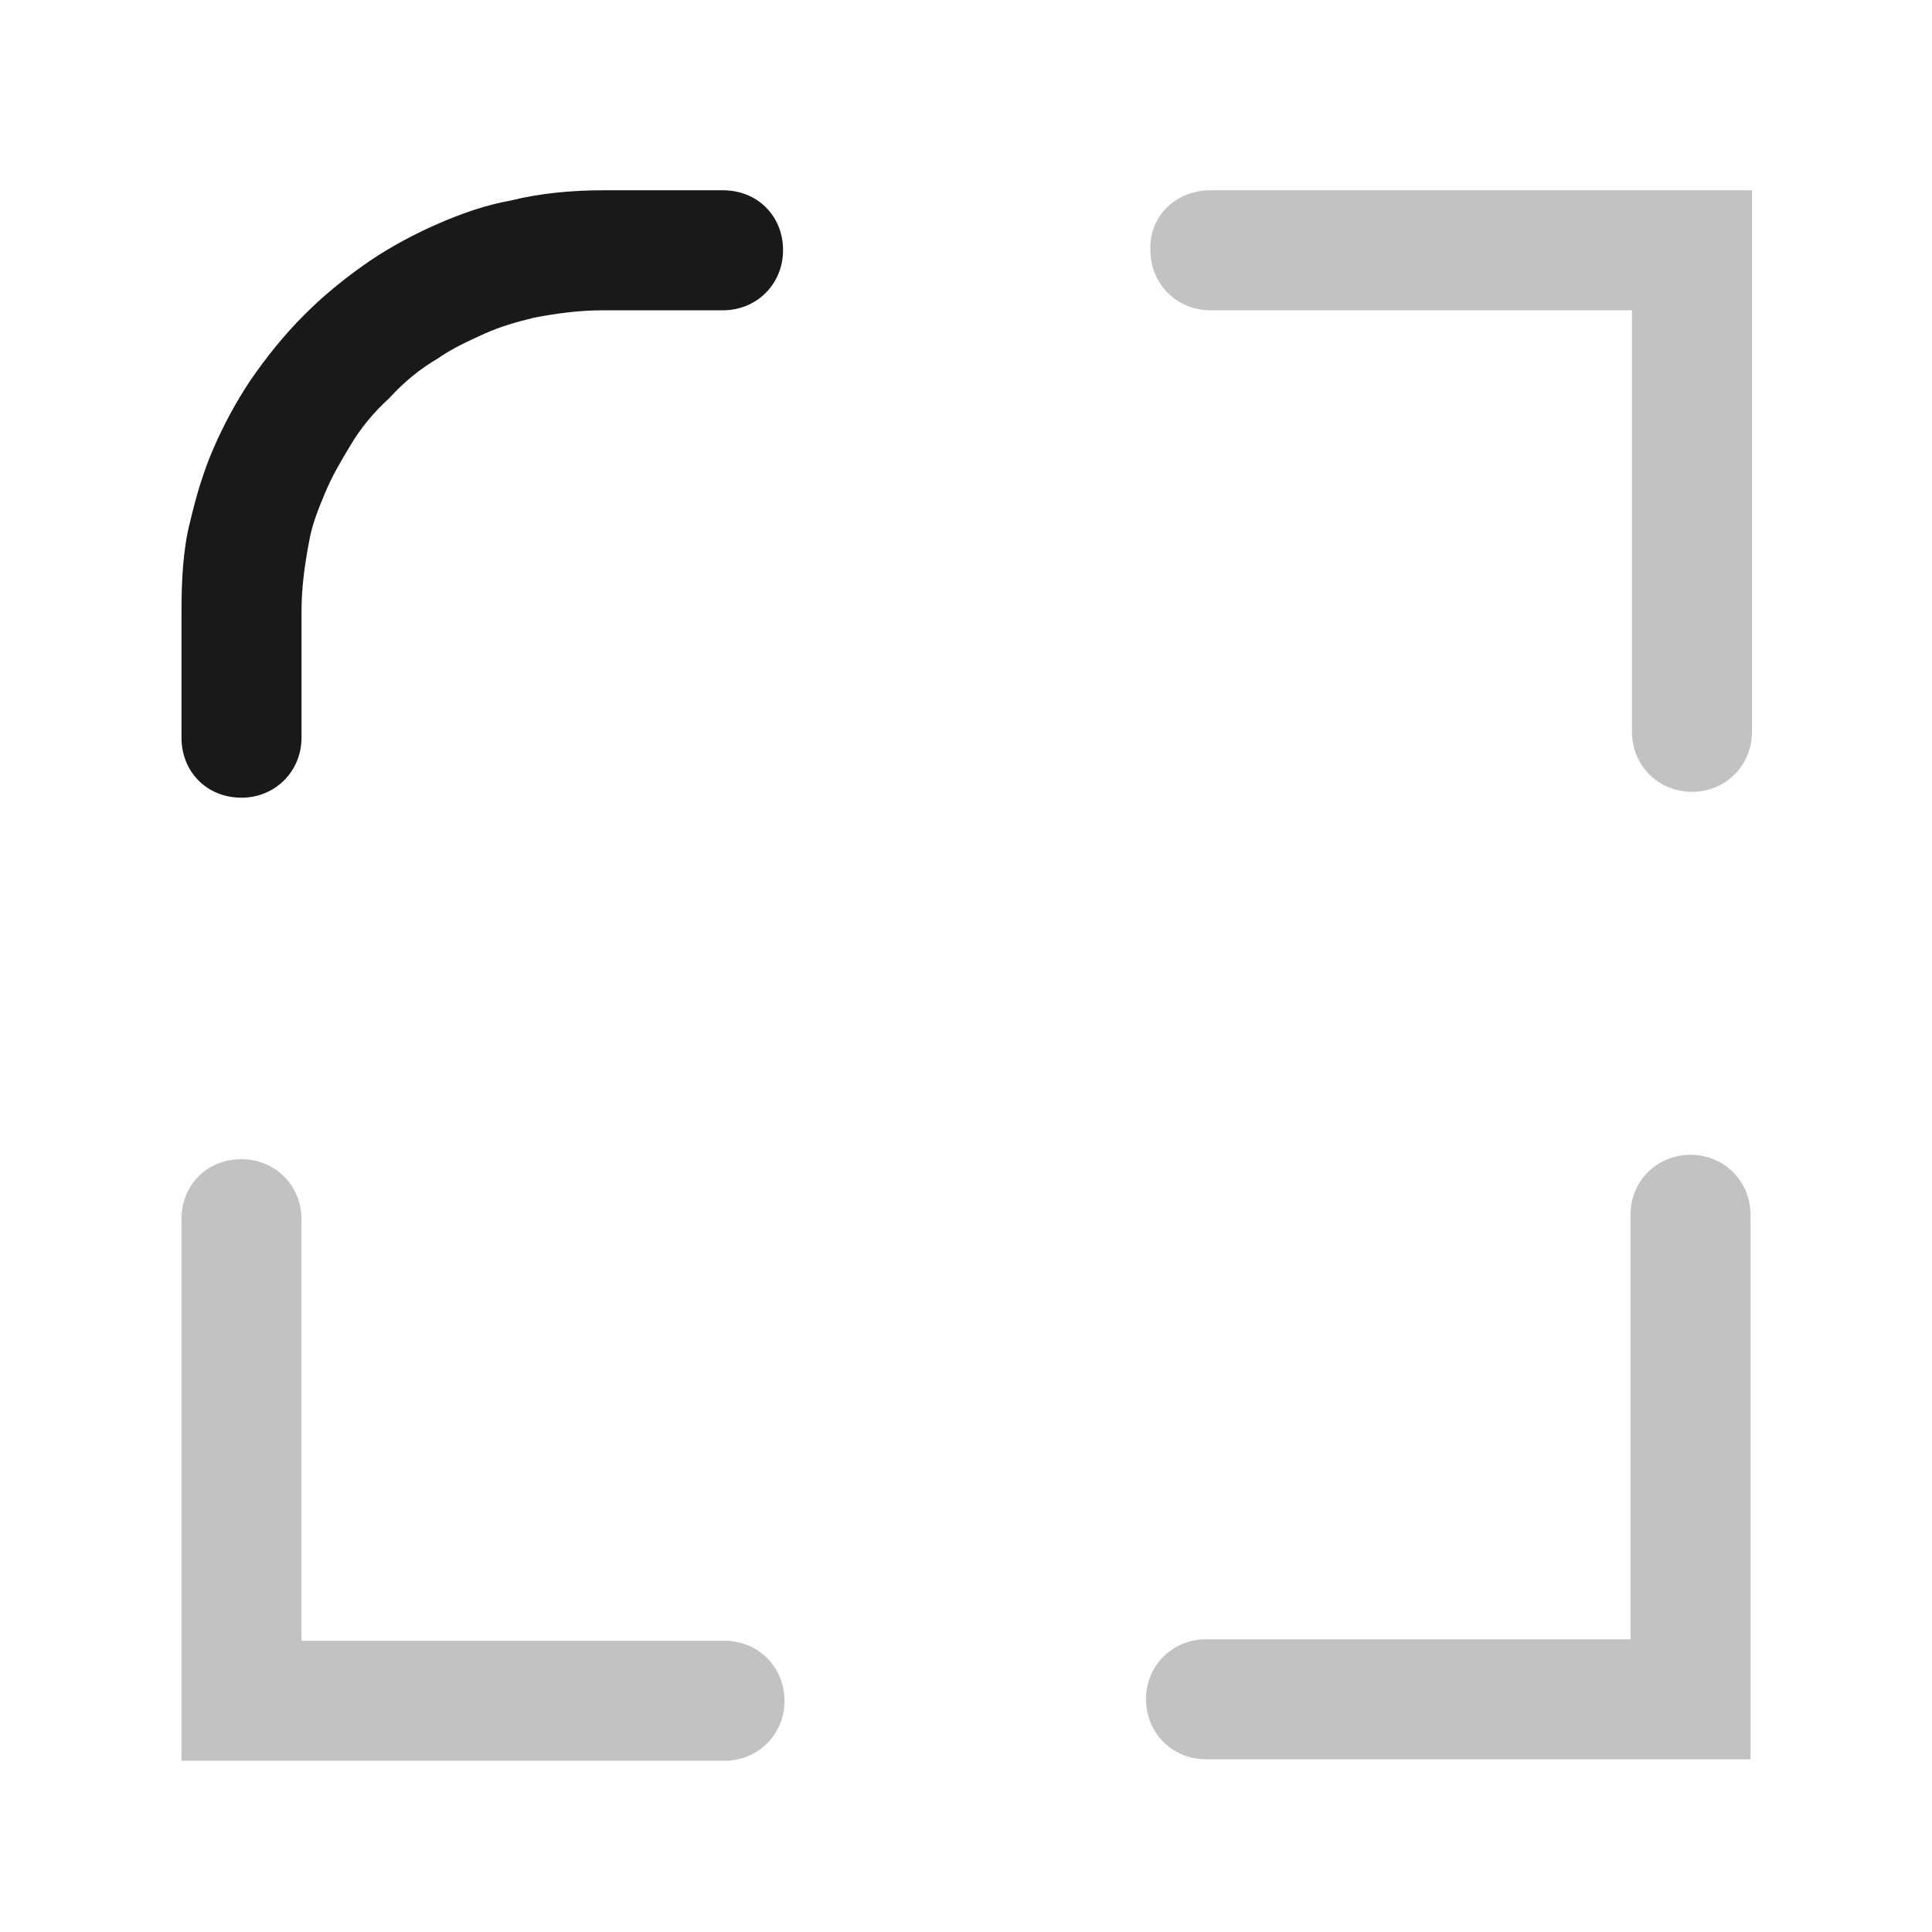 <?xml version="1.0" encoding="utf-8"?>
<svg version="1.1" id="图层_1" xmlns="http://www.w3.org/2000/svg" xmlns:xlink="http://www.w3.org/1999/xlink" x="0px" y="0px"
	 viewBox="0 0 132 132" style="enable-background:new 0 0 132 132;" xml:space="preserve">
<style type="text/css">
	.st0{fill:none;}
	.st1{fill-rule:evenodd;clip-rule:evenodd;fill:#C2C2C2;}
	.st2{fill-rule:evenodd;clip-rule:evenodd;fill:#191919;}
</style>
<rect id="size" class="st0" width="132" height="132"/>
<path id="矩形_15__x28_边框_x29_" class="st1" d="M82.7,13h37v37c0,2.3-1.8,4.1-4.1,4.1s-4.1-1.8-4.1-4.1V21.2H82.7
	c-2.3,0-4.1-1.8-4.1-4.1C78.5,14.7,80.4,13,82.7,13z M119.6,83c0-2.3-1.8-4.1-4.1-4.1s-4.1,1.8-4.1,4.1v29h-29
	c-2.3,0-4.1,1.8-4.1,4.1s1.8,4.1,4.1,4.1h37.2V83z M20.6,83.3c0-2.3-1.8-4.1-4.1-4.1c-2.4,0-4.1,1.8-4.1,4.1v37h37.1
	c2.3,0,4.1-1.8,4.1-4.1s-1.8-4.1-4.1-4.1H20.6V83.3z"/>
<path id="矩形_15__x28_边框_x29__00000002376856160985745190000007121544289866953089_" class="st2" d="M12.4,41.8v8.6
	c0,2.3,1.7,4.1,4.1,4.1c2.3,0,4.1-1.8,4.1-4.1v-8.6c0-1.6,0.2-3.1,0.5-4.7c0.2-1.2,0.6-2.2,1.1-3.4c0.5-1.2,1.1-2.2,1.7-3.2
	c0.7-1.2,1.6-2.3,2.7-3.3c1-1.1,2.1-2,3.3-2.7c1-0.7,2.1-1.2,3.2-1.7s2.2-0.8,3.4-1.1c1.6-0.3,3.1-0.5,4.7-0.5h8.2
	c2.3,0,4.1-1.8,4.1-4.1c0-2.4-1.8-4.1-4.1-4.1h-8.2c-2.1,0-4.3,0.2-6.3,0.7c-1.7,0.3-3.4,0.9-5,1.6c-1.6,0.7-3.1,1.5-4.6,2.5
	c-1.6,1.1-3.1,2.3-4.5,3.7c-1.4,1.4-2.6,2.9-3.7,4.5c-1,1.5-1.8,3-2.5,4.6c-0.7,1.6-1.2,3.3-1.6,5C12.5,37.5,12.4,39.7,12.4,41.8z"
	/>
</svg>
